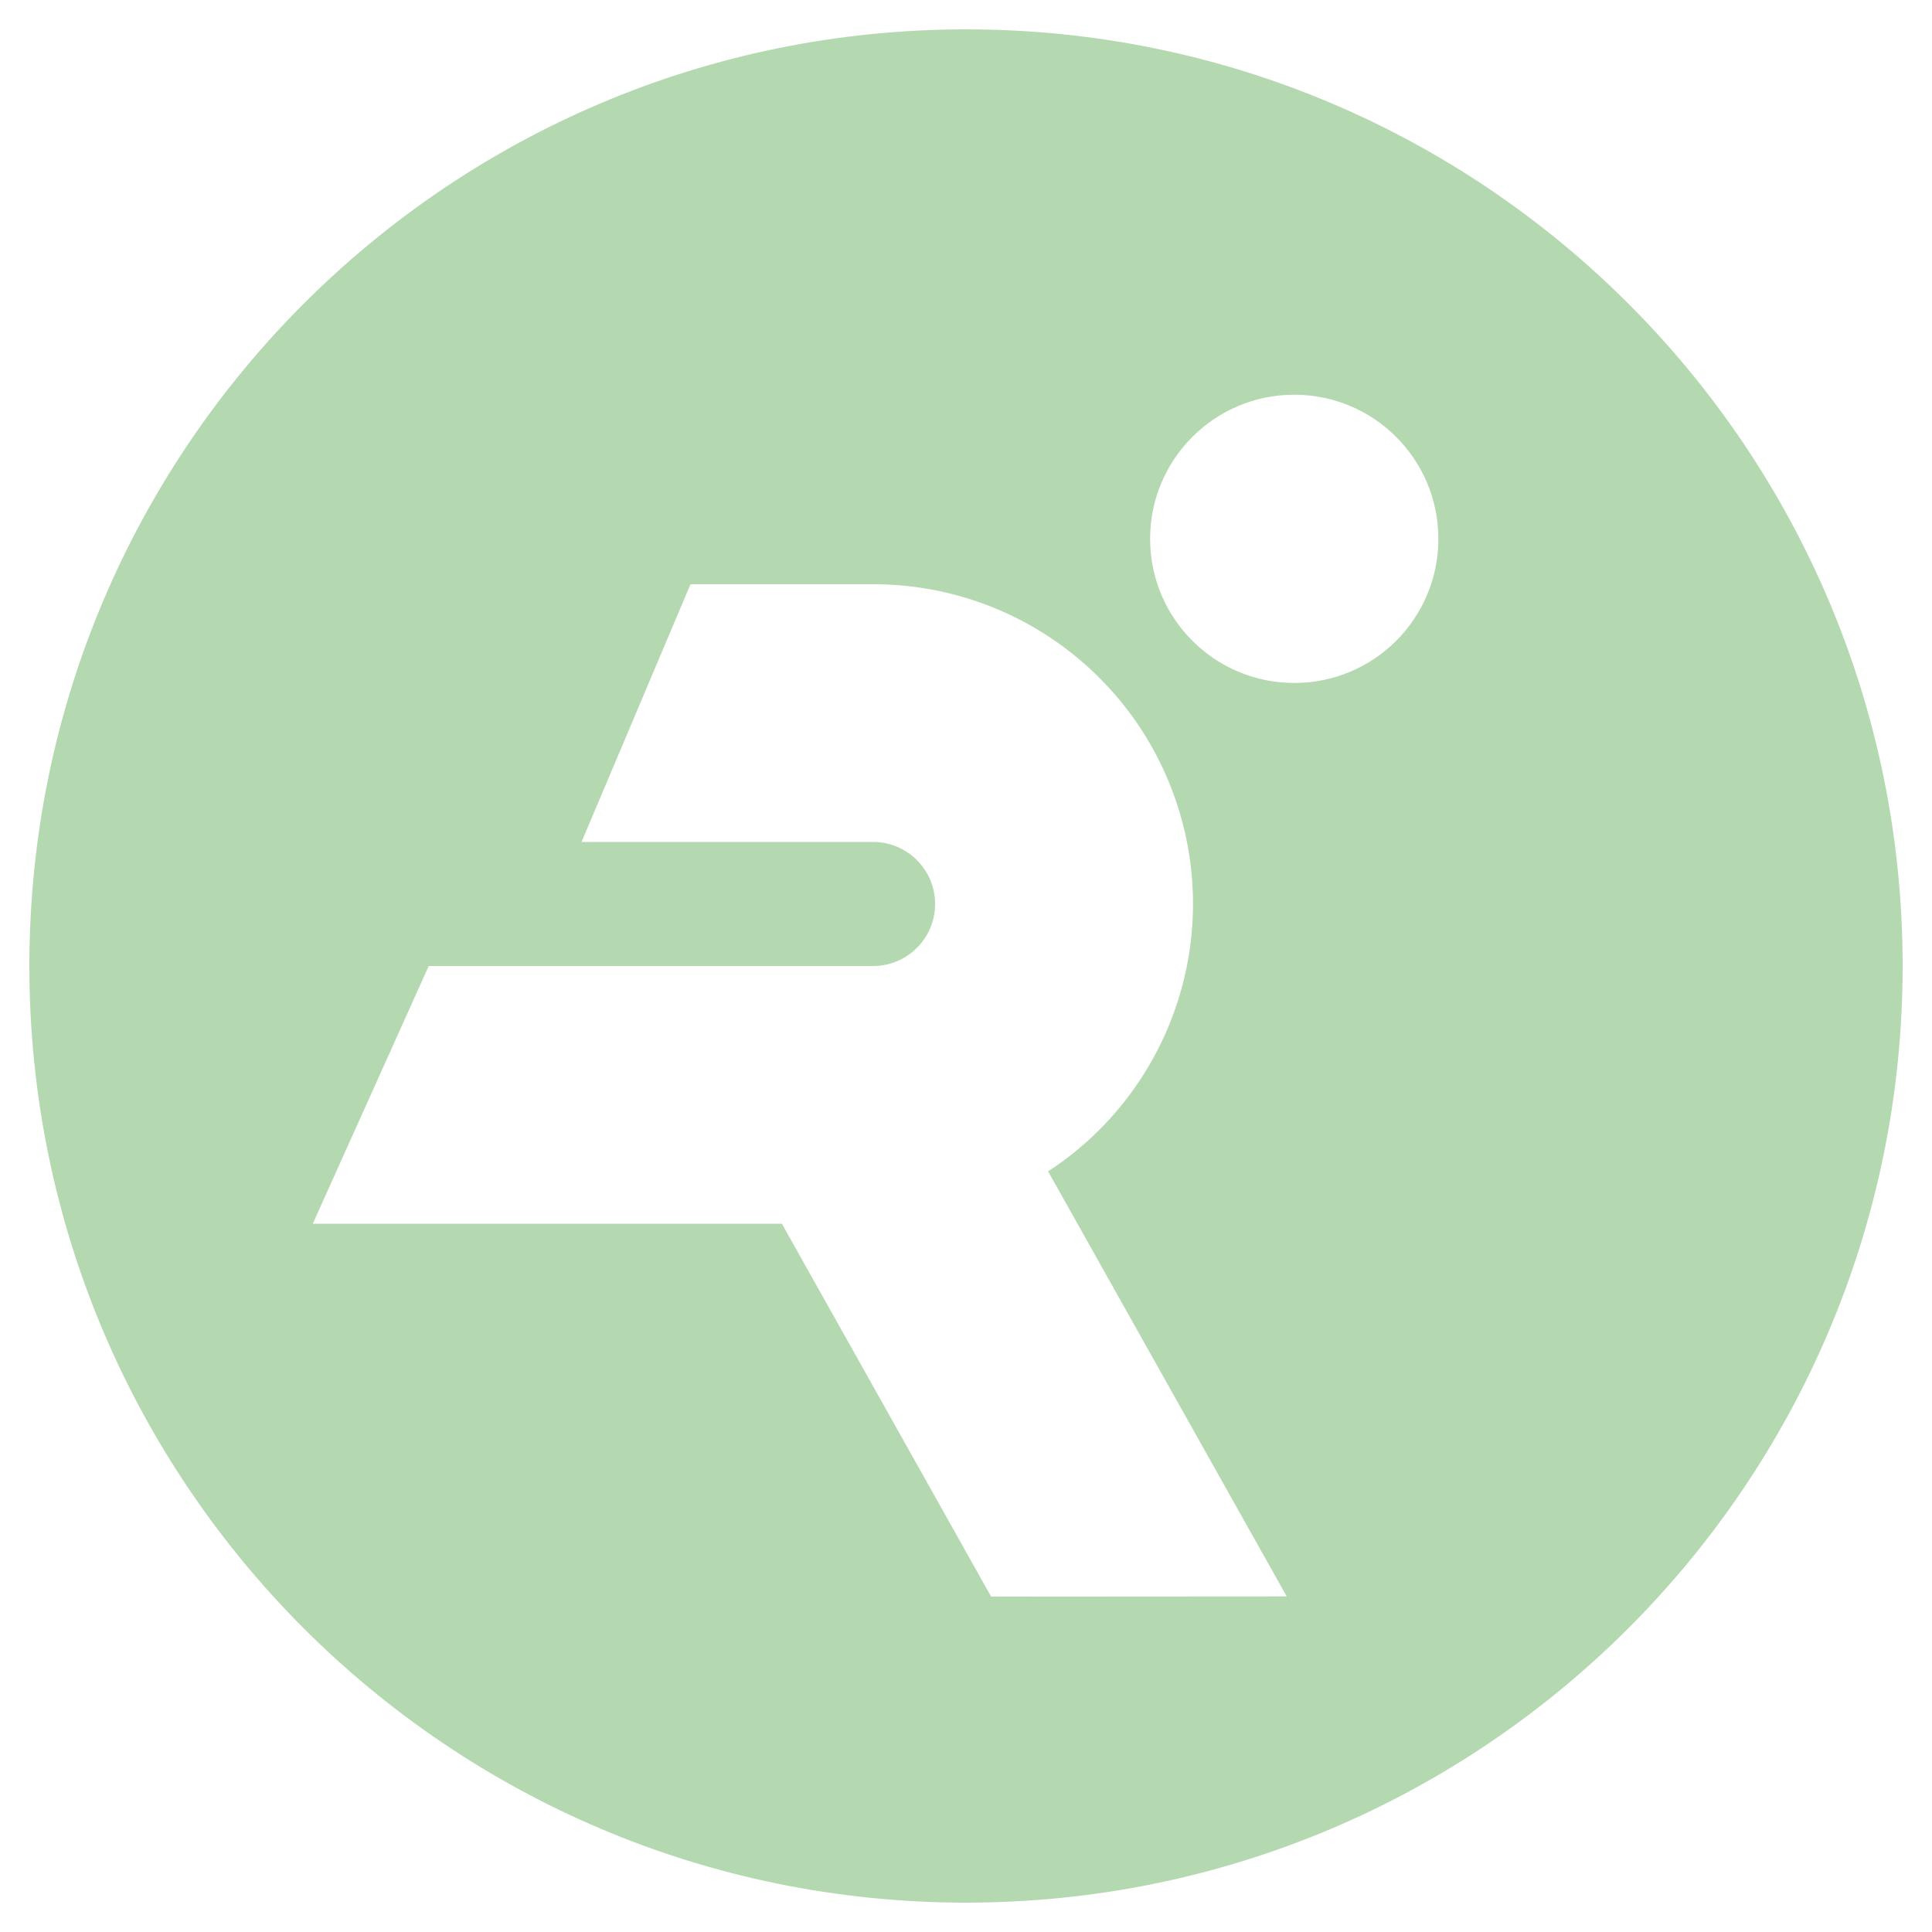 <?xml version="1.0" encoding="UTF-8" standalone="no"?> <!-- Created with Vectornator for iOS (http://vectornator.io/) --><!DOCTYPE svg PUBLIC "-//W3C//DTD SVG 1.1//EN" "http://www.w3.org/Graphics/SVG/1.1/DTD/svg11.dtd">
<svg height="100%" style="fill-rule:nonzero;clip-rule:evenodd;stroke-linecap:round;stroke-linejoin:round;" version="1.1" viewBox="0 0 100 100" width="100%" xml:space="preserve" xmlns="http://www.w3.org/2000/svg" xmlns:vectornator="http://vectornator.io" xmlns:xlink="http://www.w3.org/1999/xlink">
<defs/>
<g id="Untitled" vectornator:layerName="Untitled">
<path d="M50 1.52C23.225 1.52 1.52 23.225 1.52 50C1.52 76.775 23.225 98.48 50 98.48C76.775 98.48 98.48 76.775 98.48 50C98.486 23.223 76.777 1.514 50 1.52ZM51.3 82.64L40.47 63.34L16.19 63.34L22.19 50L45.19 50C46.963 50 48.4 48.563 48.4 46.79C48.4 45.017 46.963 43.58 45.19 43.58L30.1 43.58L35.74 30.24L45.19 30.24C52.512 30.232 58.967 35.038 61.059 42.054C63.151 49.071 60.381 56.628 54.25 60.63L66.6 82.63L51.3 82.64ZM67 35.35C62.879 35.355 59.534 32.018 59.53 27.897C59.526 23.775 62.865 20.432 66.987 20.43C71.108 20.428 74.45 23.769 74.45 27.89C74.453 29.868 73.669 31.765 72.272 33.164C70.874 34.564 68.978 35.35 67 35.35Z" fill="#0e8000" fill-opacity="0.312" opacity="1"/>
</g>
</svg>
